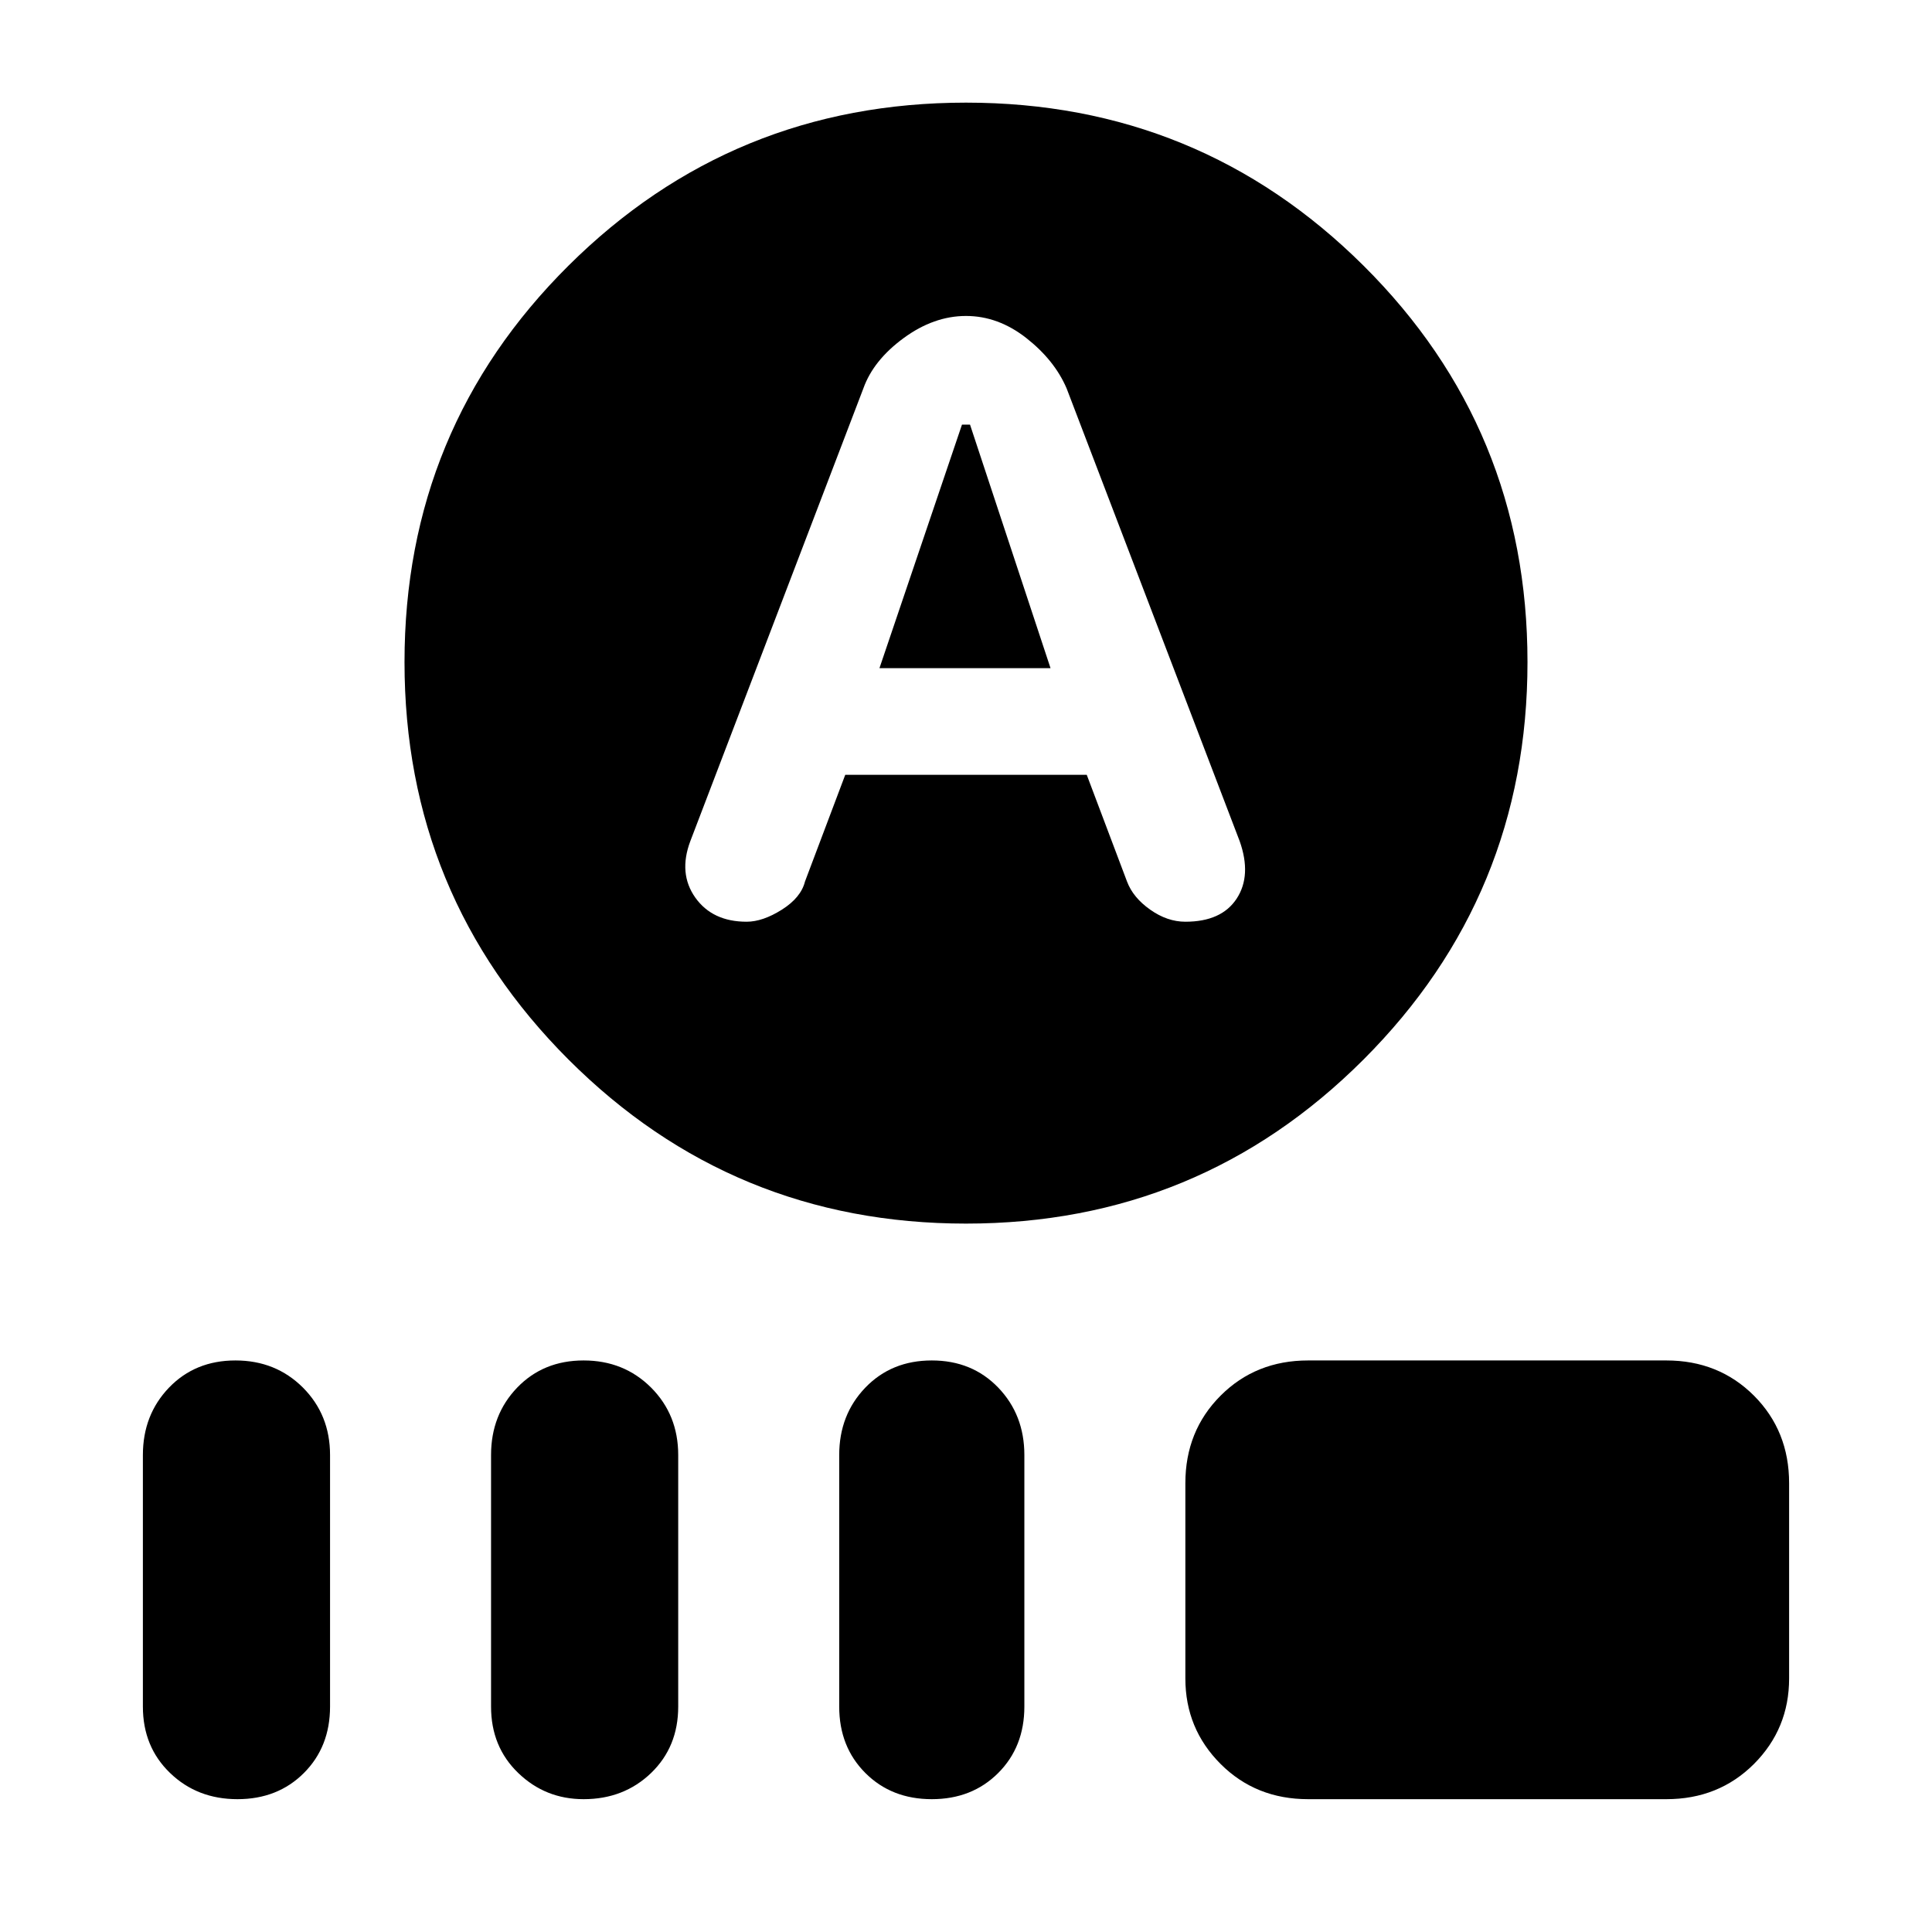 <svg xmlns="http://www.w3.org/2000/svg" height="24" width="24"><path d="M10.925 8.3 11.95 5.275H12.05L13.05 8.3ZM12 15.2Q9.1 15.2 7.062 13.162Q5.025 11.125 5.025 8.225Q5.025 5.325 7.062 3.3Q9.1 1.275 12 1.275Q14.9 1.275 16.938 3.3Q18.975 5.325 18.975 8.225Q18.975 11.125 16.938 13.162Q14.9 15.2 12 15.2ZM9.275 11.45Q9.475 11.45 9.713 11.3Q9.95 11.15 10 10.95L10.5 9.625H13.5L14 10.95Q14.075 11.15 14.288 11.3Q14.5 11.45 14.725 11.45Q15.175 11.45 15.363 11.162Q15.55 10.875 15.4 10.45L13.25 4.825Q13.1 4.475 12.75 4.2Q12.4 3.925 12 3.925Q11.6 3.925 11.225 4.2Q10.85 4.475 10.725 4.825L8.575 10.45Q8.425 10.85 8.637 11.15Q8.85 11.45 9.275 11.45ZM2.95 22.35Q2.45 22.35 2.113 22.025Q1.775 21.7 1.775 21.2V18.075Q1.775 17.575 2.1 17.237Q2.425 16.9 2.925 16.9Q3.425 16.9 3.763 17.237Q4.1 17.575 4.1 18.075V21.2Q4.1 21.7 3.775 22.025Q3.45 22.35 2.95 22.35ZM7.25 22.35Q6.775 22.35 6.438 22.025Q6.1 21.7 6.1 21.2V18.075Q6.1 17.575 6.425 17.237Q6.75 16.9 7.25 16.9Q7.75 16.9 8.088 17.237Q8.425 17.575 8.425 18.075V21.2Q8.425 21.7 8.088 22.025Q7.75 22.35 7.25 22.35ZM11.575 22.35Q11.075 22.35 10.75 22.025Q10.425 21.7 10.425 21.2V18.075Q10.425 17.575 10.75 17.237Q11.075 16.9 11.575 16.9Q12.075 16.9 12.4 17.237Q12.725 17.575 12.725 18.075V21.2Q12.725 21.7 12.4 22.025Q12.075 22.35 11.575 22.35ZM16.25 22.35Q15.6 22.35 15.163 21.913Q14.725 21.475 14.725 20.85V18.425Q14.725 17.775 15.163 17.337Q15.6 16.9 16.25 16.9H20.7Q21.35 16.9 21.788 17.337Q22.225 17.775 22.225 18.425V20.85Q22.225 21.475 21.788 21.913Q21.35 22.35 20.7 22.35Z"/></svg>